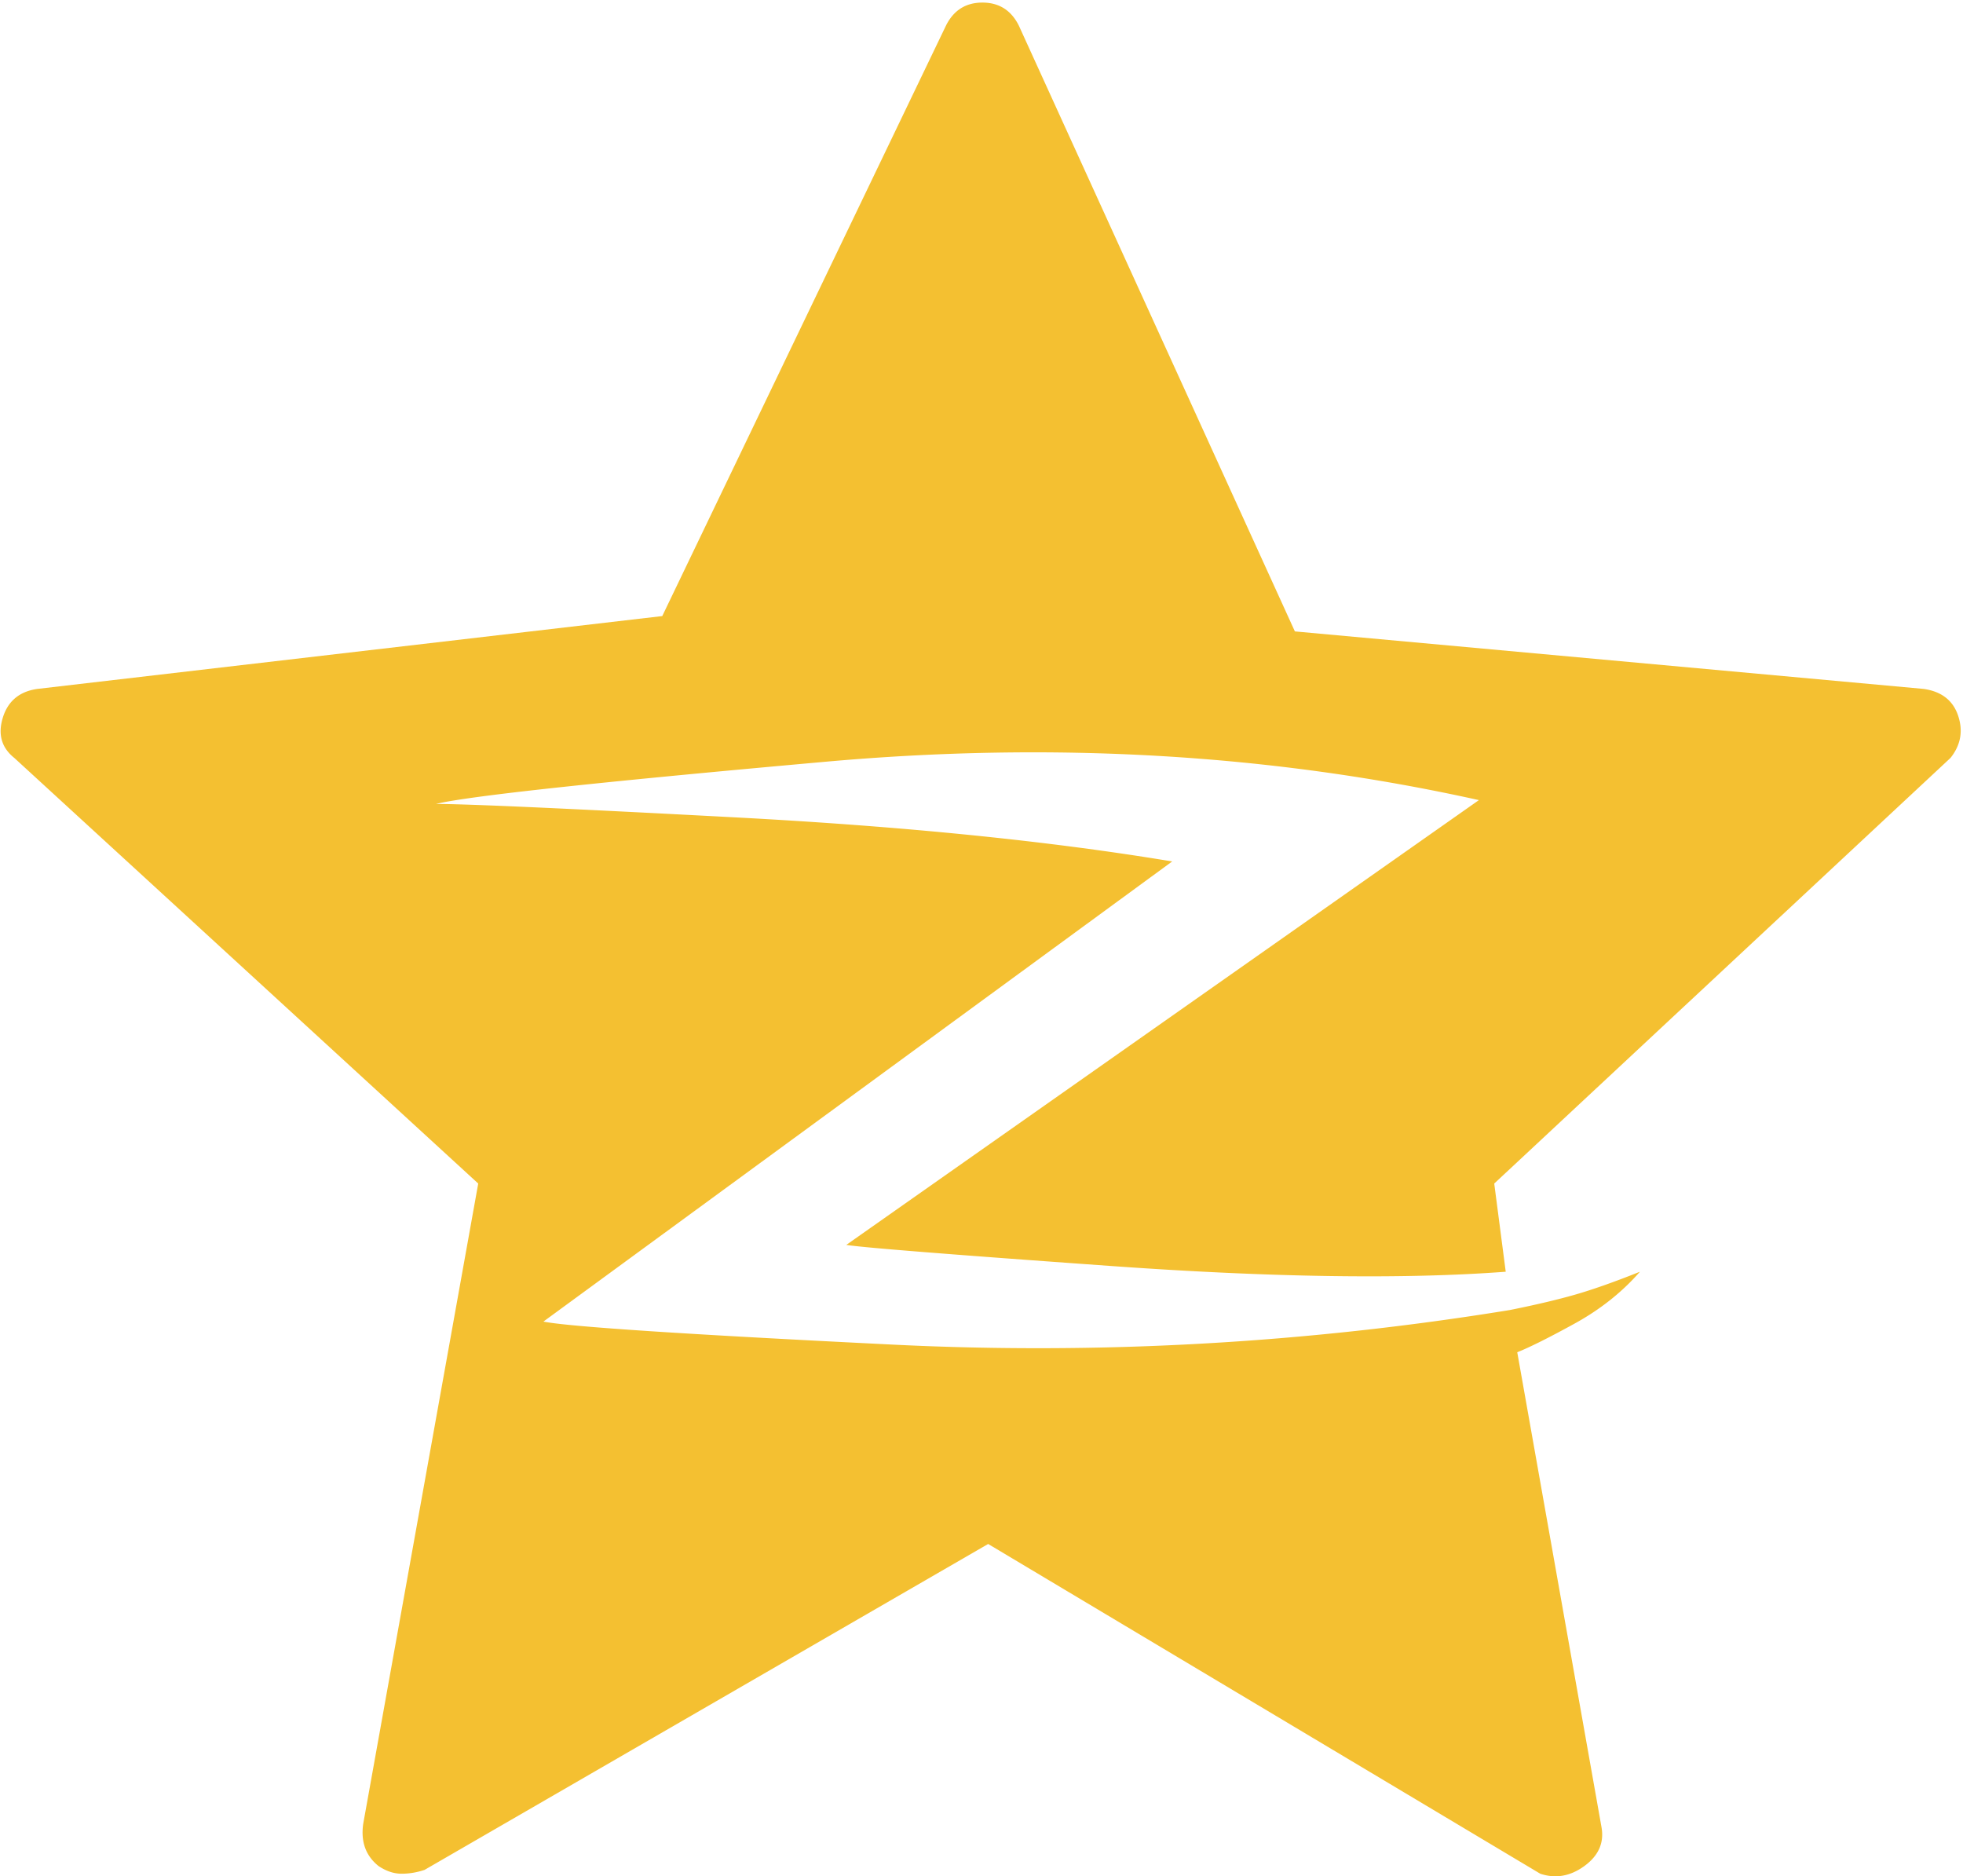 <svg width="226" height="216" xmlns="http://www.w3.org/2000/svg"><path d="M50.203 92.55a24.574 24.574 0 0 1 1.764-.349l.39-.064c5.782-.937 19.999-2.417 42.649-4.442 26.337-2.354 51.424-.882 75.26 4.414l-72.832 51.204c1.765.294 11.918 1.103 30.457 2.427s33.694 1.545 45.464.662l-1.324-10.152 52.528-48.996c1.177-1.471 1.471-3.09.882-4.856-.588-1.765-1.912-2.795-3.972-3.09l-72.39-6.62-31.782-69.743c-.883-1.765-2.28-2.648-4.193-2.648-1.913 0-3.311.883-4.194 2.648L76.246 70.922l-71.95 8.387c-2.059.294-3.383 1.397-3.972 3.31-.588 1.913-.147 3.458 1.324 4.635l53.41 48.996-13.242 73.715c-.294 2.06.295 3.678 1.766 4.855.883.589 1.766.883 2.648.883.883 0 1.766-.147 2.649-.441l64.887-37.52 63.562 37.961c1.766.589 3.458.294 5.076-.883 1.619-1.177 2.28-2.648 1.987-4.414l-9.711-54.734c1.471-.589 3.678-1.692 6.62-3.31 2.943-1.62 5.445-3.605 7.505-5.96-2.943 1.177-5.444 2.06-7.504 2.649-1.913.546-4.206 1.093-6.88 1.64l-.624.125a337.93 337.93 0 0 1-71.067 3.973c-23.835-1.177-37.225-2.06-40.168-2.648l72.391-52.97c-14.125-2.353-30.898-4.045-50.32-5.075-19.422-1.03-30.899-1.545-34.43-1.545z" fill="#F4C031" fill-rule="nonzero"/></svg>